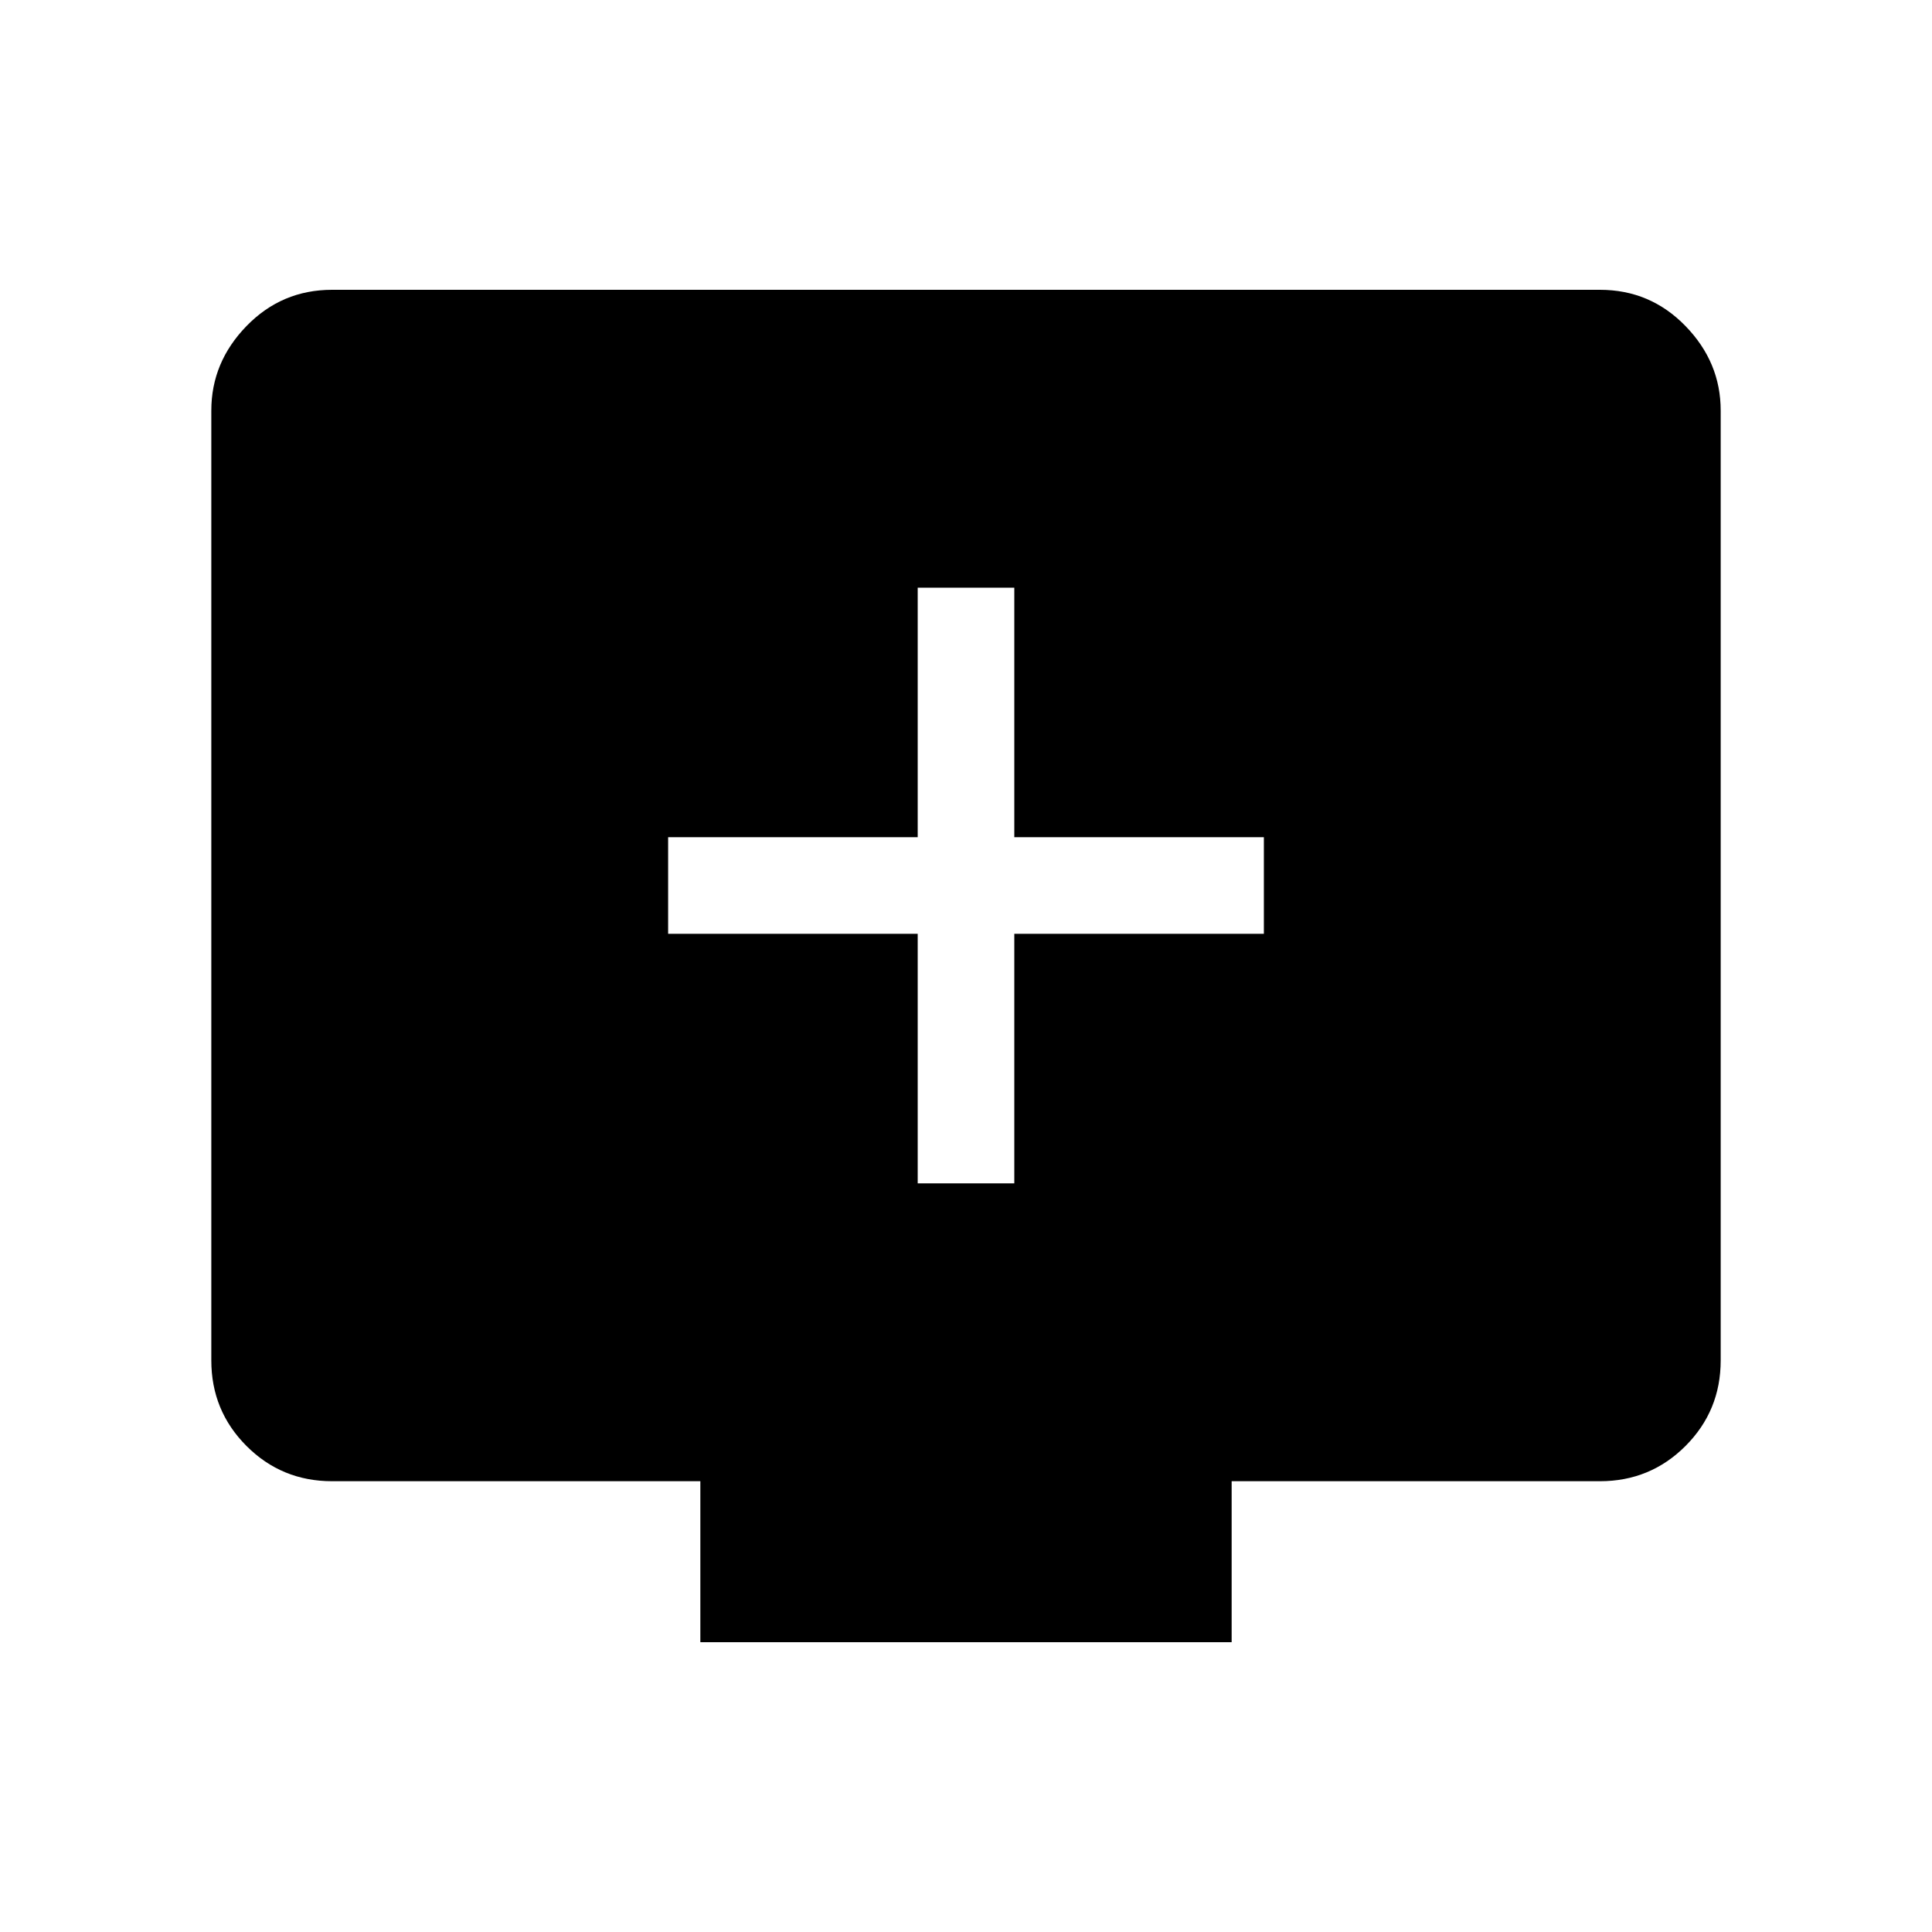 <svg xmlns="http://www.w3.org/2000/svg" height="40" width="40"><path d="M19 24.5H21V19.333H26.167V17.333H21V12.167H19V17.333H13.833V19.333H19ZM25.5 30.667V34H14.5V30.667H6.875Q5.833 30.667 5.104 29.938Q4.375 29.208 4.375 28.167V8.5Q4.375 7.5 5.104 6.75Q5.833 6 6.875 6H33.125Q34.167 6 34.896 6.75Q35.625 7.5 35.625 8.5V28.167Q35.625 29.208 34.896 29.938Q34.167 30.667 33.125 30.667Z"/></svg>
